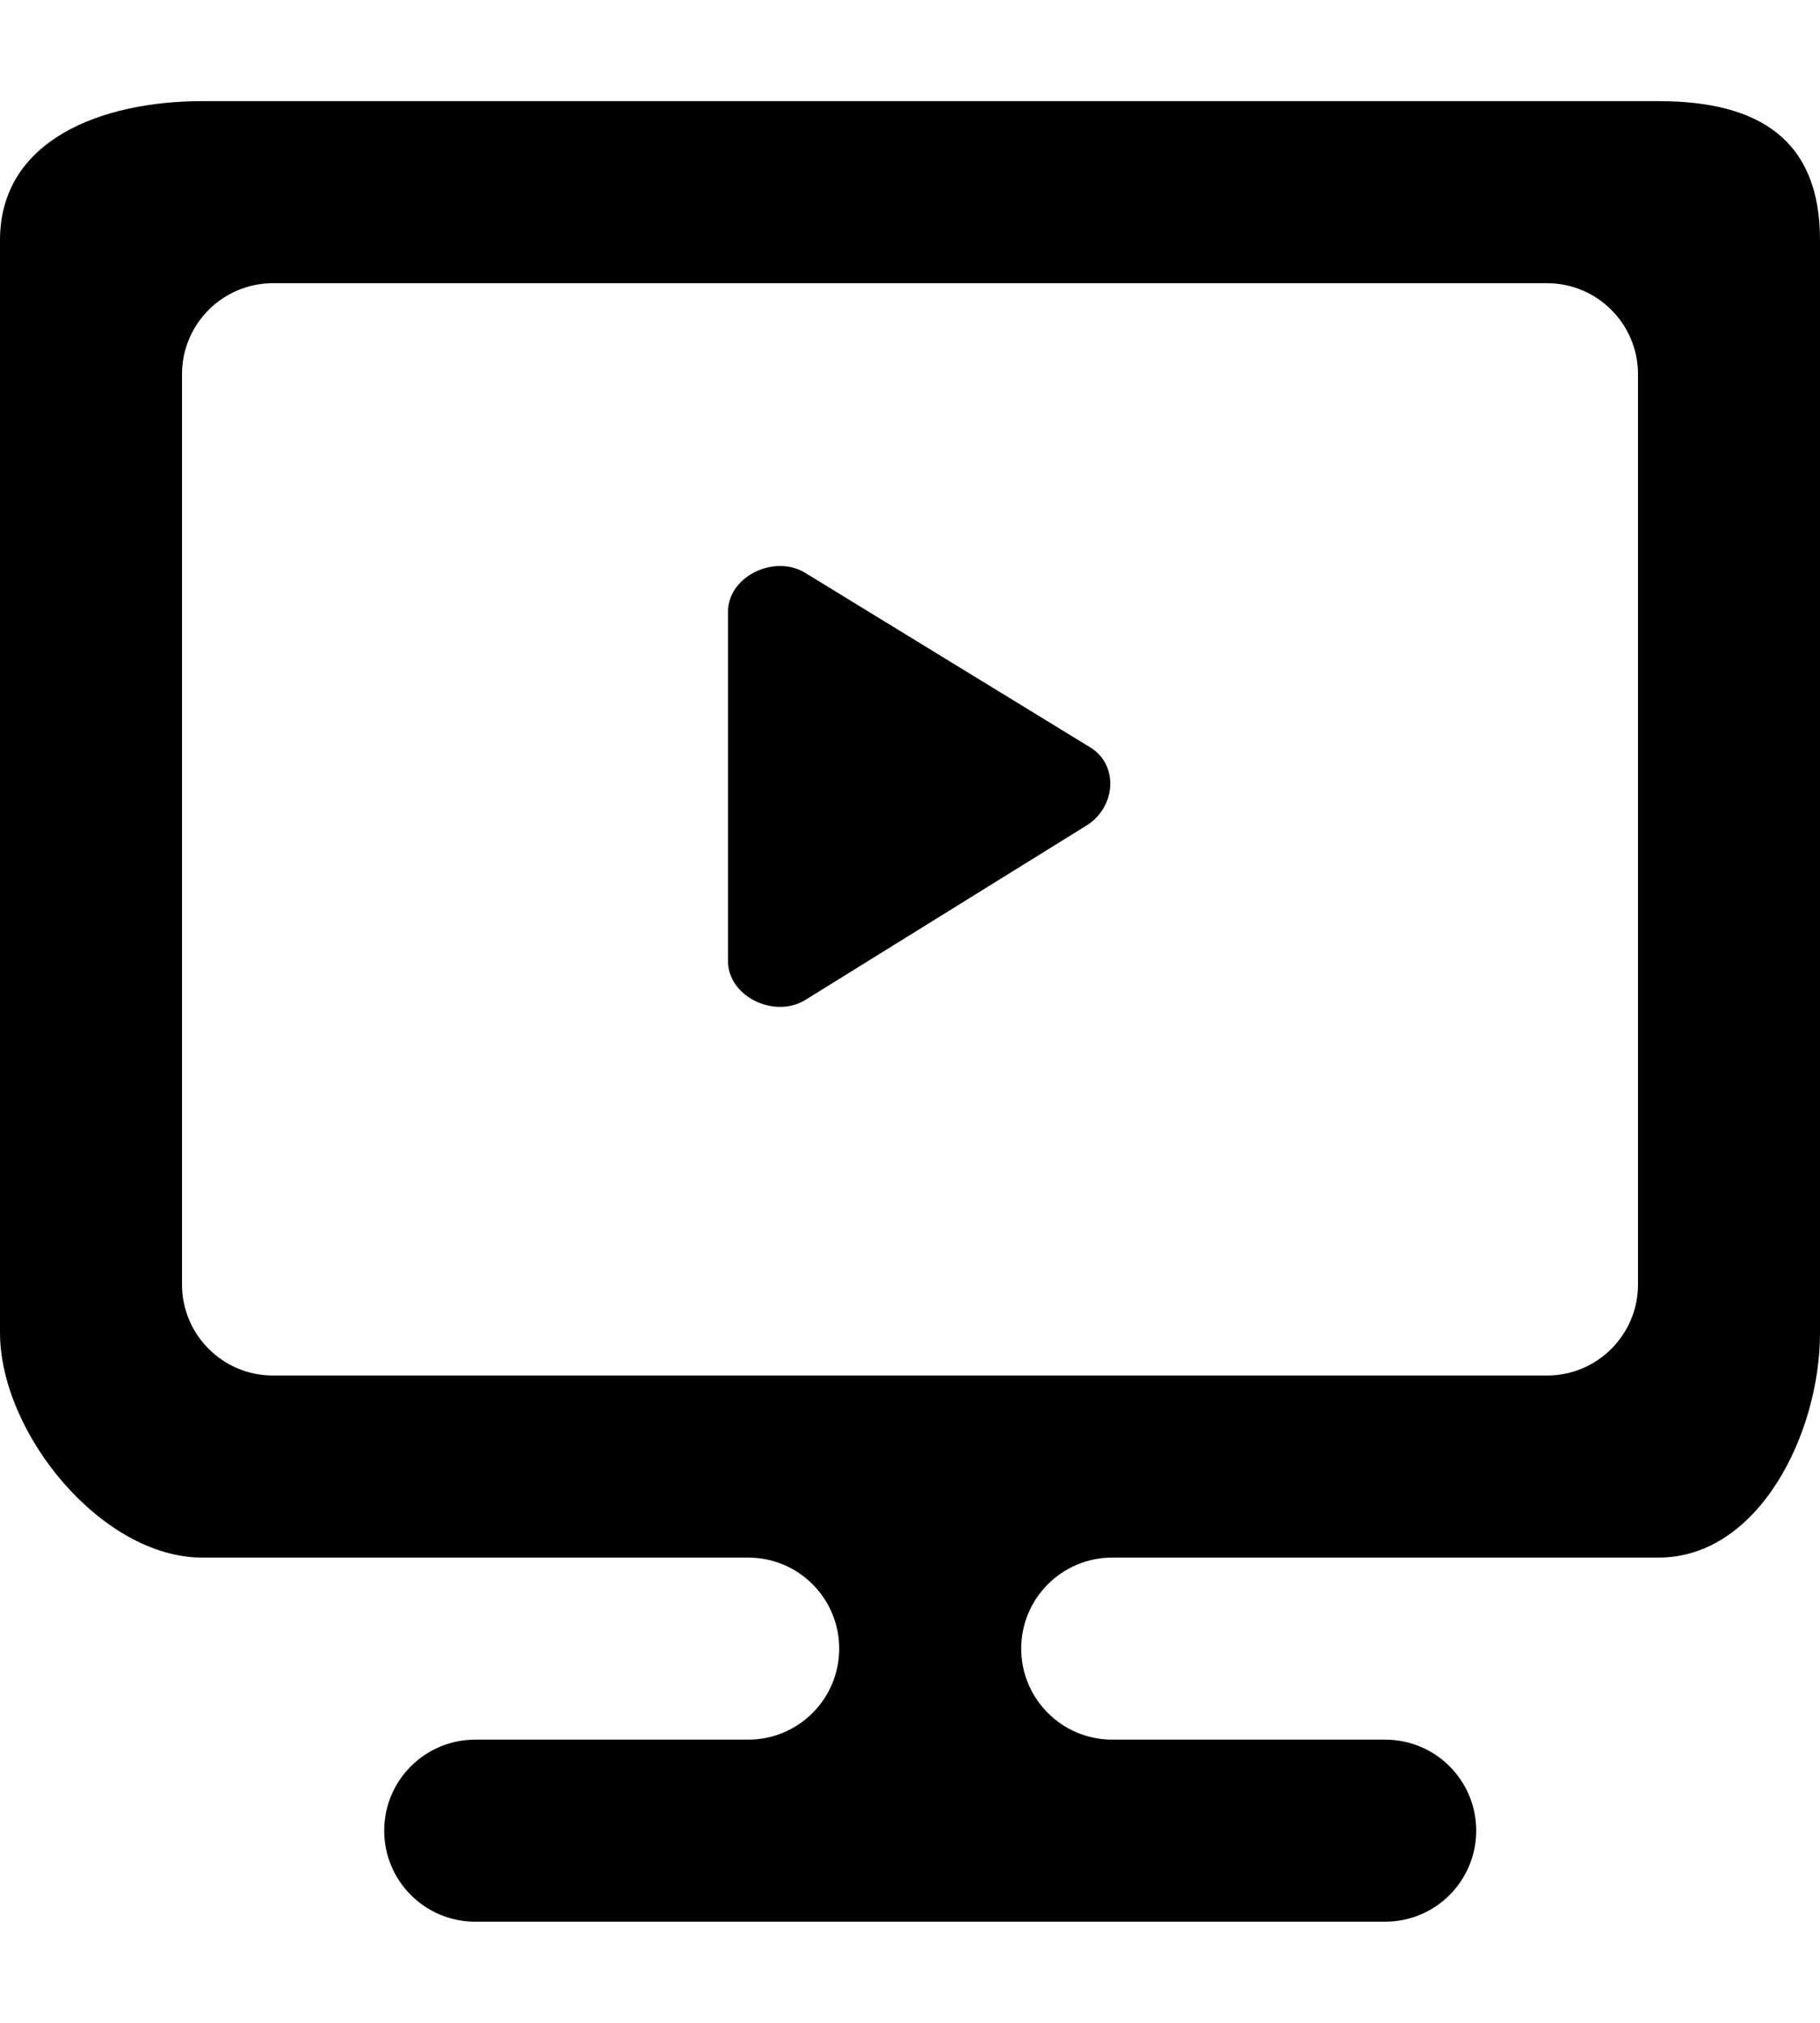 <?xml version="1.0" encoding="UTF-8" standalone="no"?>
<!-- Uploaded to: SVG Repo, www.svgrepo.com, Generator: SVG Repo Mixer Tools -->
<svg width="27px" height="30px" viewBox="0 0 20 20" version="1.1" xmlns="http://www.w3.org/2000/svg" xmlns:xlink="http://www.w3.org/1999/xlink">
    
    <title>desktop [#231]</title>
    <desc>Created with Sketch.</desc>
    <defs>

</defs>
    <g id="Page-1" stroke="none" stroke-width="1" fill="none" fill-rule="evenodd">
        <g id="Dribbble-Light-Preview" transform="translate(-140, -7159)" fill="#000000">
            <g id="icons" transform="translate(56, 160)">
                <path d="M102,7002 C102,7001.448 101.552,7001 101,7001 L87,7001 C86.448,7001 86,7001.448 86,7002 L86,7012 C86,7012.552 86.448,7013 87,7013 L101,7013 C101.552,7013 102,7012.552 102,7012 L102,7002 Z M104,7000.525 L104,7000.528 L104,7012.528 L104,7012.532 C104,7013.634 103.328,7015 102.226,7015 L96.222,7015 C95.67,7015 95.222,7015.448 95.222,7016 C95.222,7016.552 95.67,7017 96.222,7017 L99.222,7017 C99.775,7017 100.222,7017.448 100.222,7018 C100.222,7018.552 99.775,7019 99.222,7019 L89.222,7019 C88.67,7019 88.222,7018.552 88.222,7018 C88.222,7017.448 88.67,7017 89.222,7017 L92.222,7017 C92.775,7017 93.222,7016.552 93.222,7016 C93.222,7015.448 92.775,7015 92.222,7015 L86.226,7015 L86.222,7015 C85.118,7015 84,7013.633 84,7012.528 L84,7000.528 C84,6999.424 85.118,6999 86.222,6999 L86.226,6999 L102.226,6999 C103.328,6999 104,6999.422 104,7000.525 L104,7000.525 Z M95.944,7006.955 L92.853,7008.872 C92.518,7009.083 92,7008.842 92,7008.446 L92,7004.611 C92,7004.215 92.518,7003.974 92.853,7004.185 L95.985,7006.102 C96.299,7006.3 96.258,7006.757 95.944,7006.955 L95.944,7006.955 Z" id="desktop-[#231]">

</path>
            </g>
        </g>
    </g>
</svg>